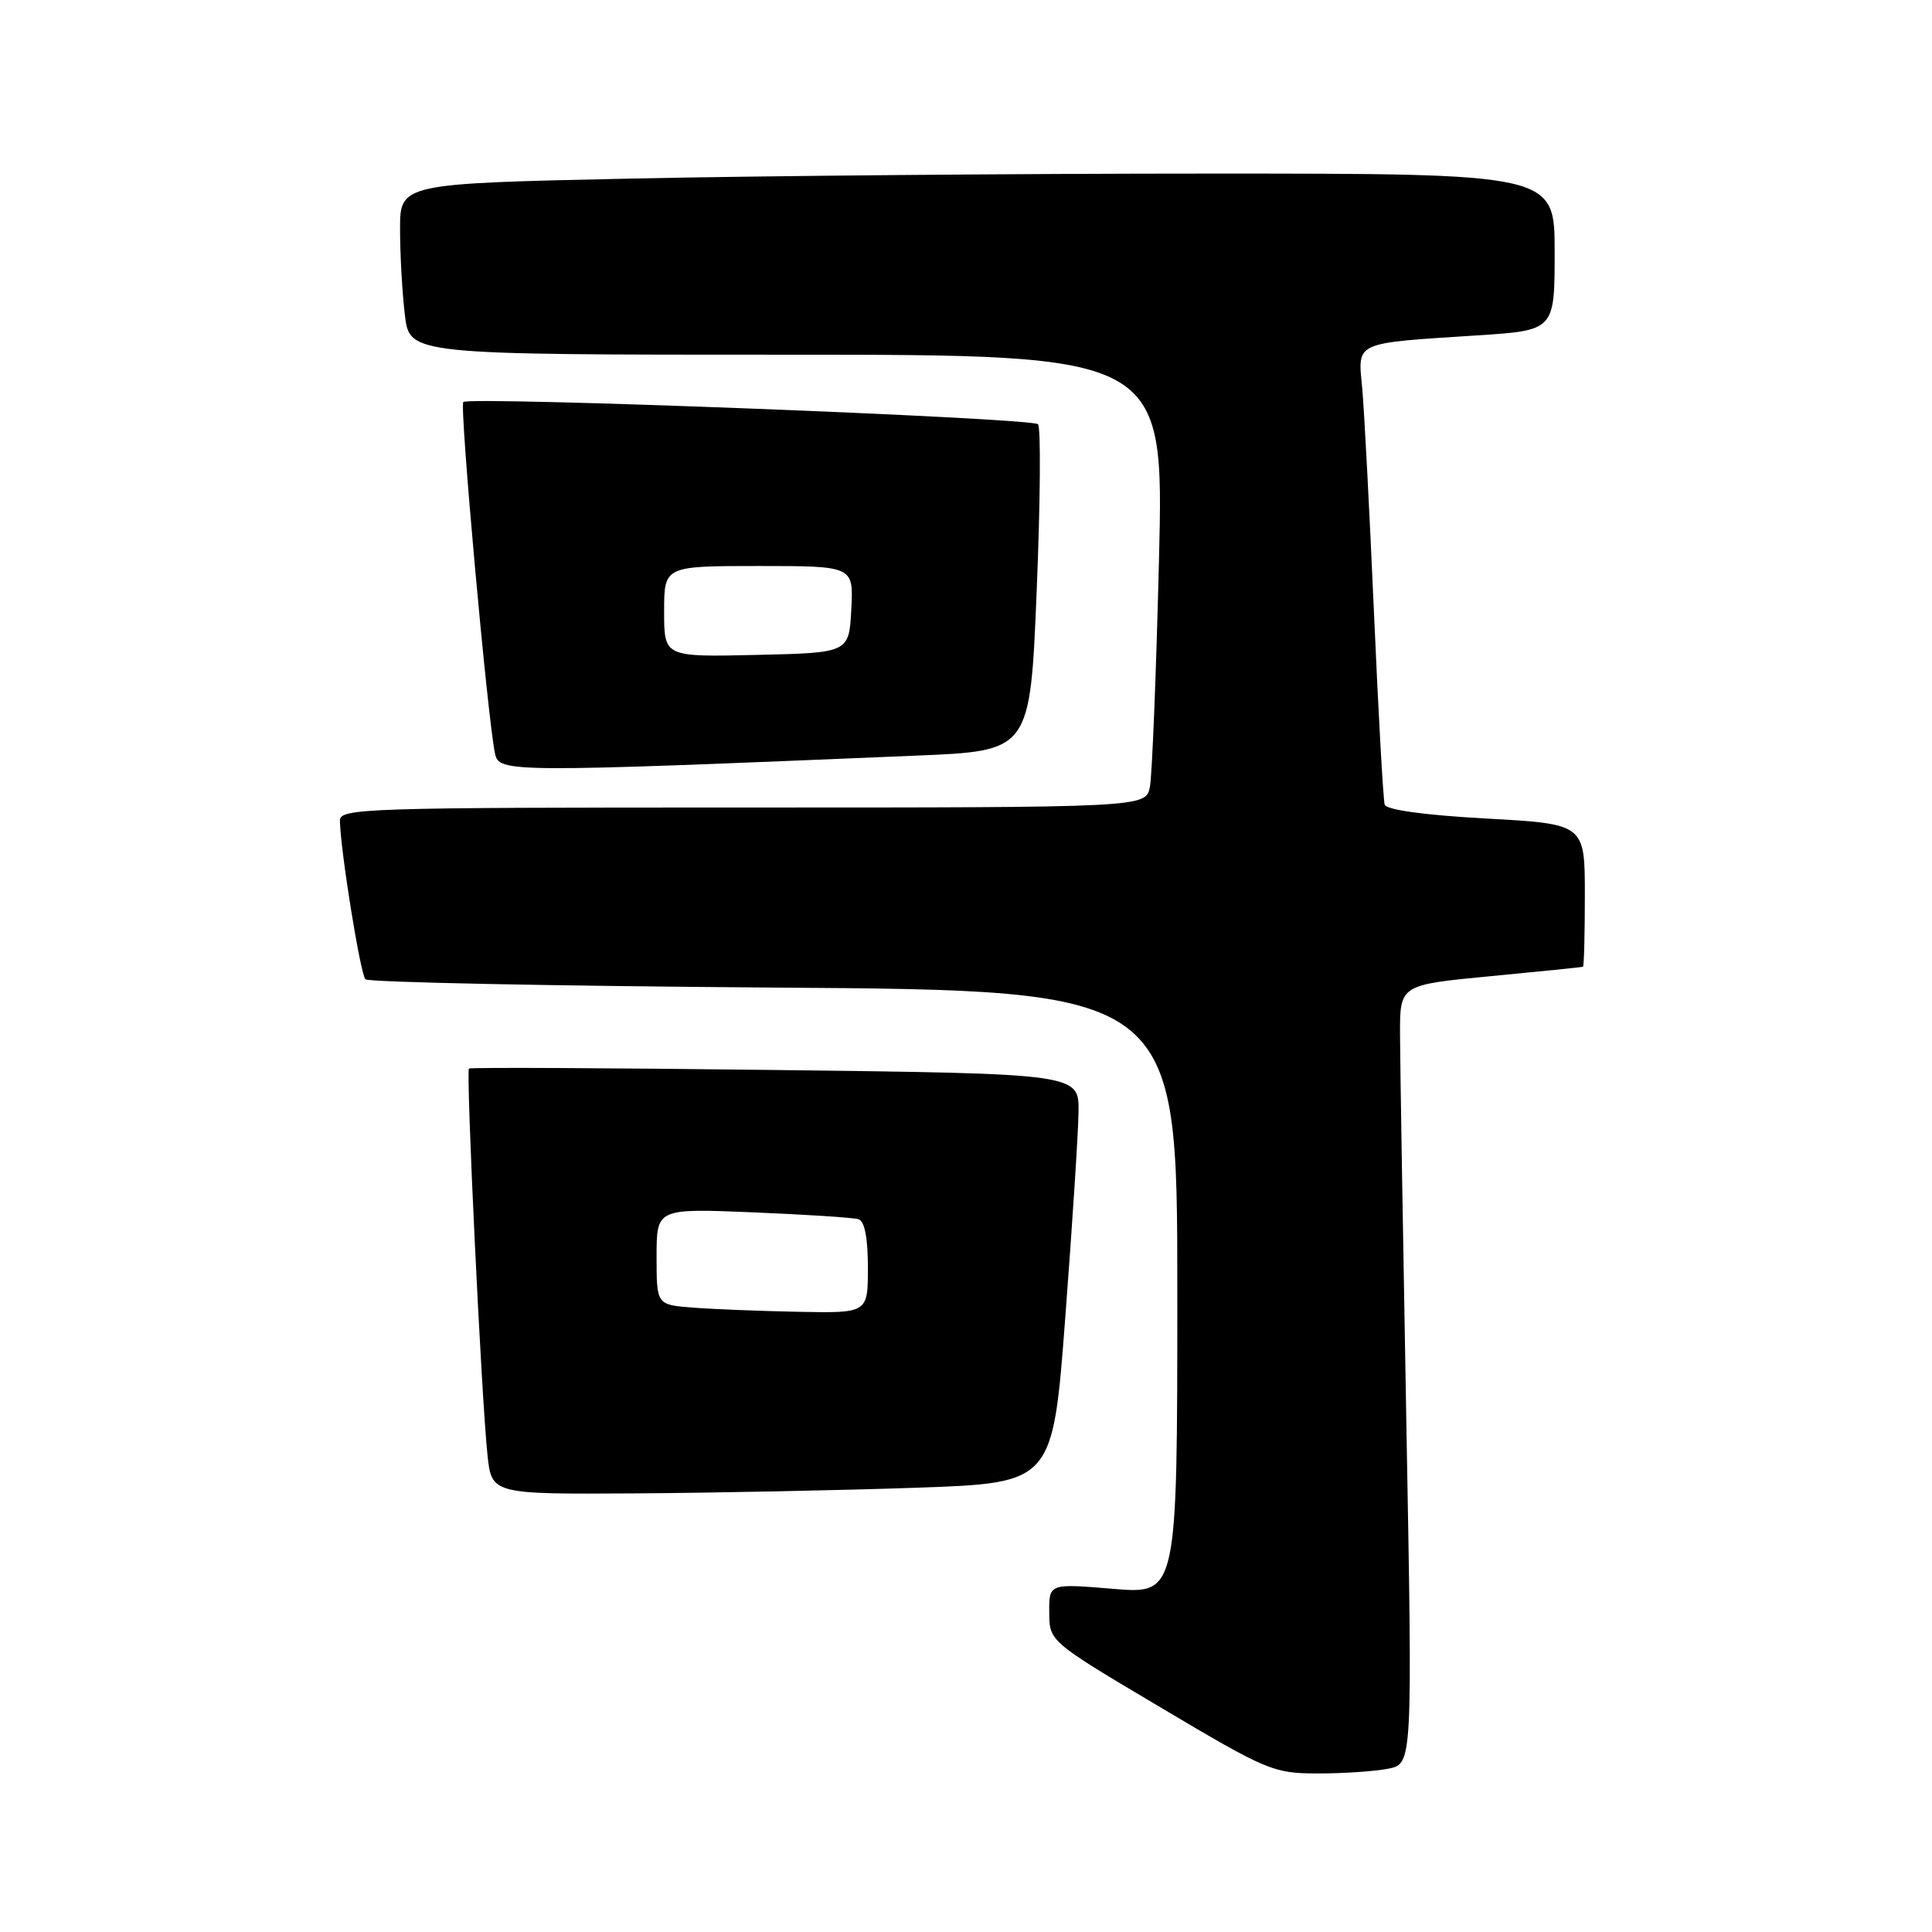 <?xml version="1.0" encoding="UTF-8" standalone="no"?>
<!DOCTYPE svg PUBLIC "-//W3C//DTD SVG 1.1//EN" "http://www.w3.org/Graphics/SVG/1.1/DTD/svg11.dtd" >
<svg xmlns="http://www.w3.org/2000/svg" xmlns:xlink="http://www.w3.org/1999/xlink" version="1.1" viewBox="0 0 256 256">
 <g >
 <path fill="currentColor"
d=" M 183.96 234.36 C 187.17 233.72 187.17 233.72 186.35 188.61 C 185.90 163.80 185.52 140.57 185.51 137.00 C 185.50 130.50 185.50 130.50 197.50 129.35 C 204.10 128.72 209.61 128.16 209.75 128.10 C 209.89 128.05 210.00 123.77 210.00 118.59 C 210.00 109.18 210.00 109.18 196.92 108.46 C 188.76 108.01 183.70 107.31 183.48 106.62 C 183.28 106.00 182.64 94.47 182.05 81.00 C 181.46 67.53 180.76 54.17 180.49 51.33 C 179.91 45.23 179.32 45.50 195.75 44.44 C 206.00 43.78 206.00 43.78 206.00 33.39 C 206.00 23.00 206.00 23.00 160.25 23.00 C 135.09 23.00 100.66 23.30 83.75 23.66 C 53.00 24.32 53.00 24.32 53.01 30.41 C 53.01 33.76 53.30 38.86 53.65 41.75 C 54.28 47.00 54.28 47.00 104.26 47.00 C 154.24 47.00 154.24 47.00 153.57 74.25 C 153.20 89.24 152.66 102.74 152.37 104.25 C 151.84 107.00 151.84 107.00 98.42 107.00 C 48.20 107.00 45.00 107.10 45.04 108.75 C 45.12 112.77 47.75 129.08 48.42 129.76 C 48.83 130.16 73.20 130.65 102.58 130.86 C 156.00 131.22 156.00 131.22 156.00 171.23 C 156.00 211.24 156.00 211.24 147.50 210.53 C 139.00 209.82 139.00 209.82 139.03 213.66 C 139.05 217.50 139.05 217.50 153.78 226.24 C 167.97 234.67 168.72 234.98 174.62 234.99 C 177.99 235.00 182.19 234.71 183.96 234.36 Z  M 121.50 197.13 C 139.50 196.50 139.50 196.50 141.16 174.50 C 142.08 162.40 142.87 150.20 142.91 147.38 C 143.00 142.27 143.00 142.27 102.75 141.78 C 80.61 141.51 62.34 141.42 62.14 141.59 C 61.72 141.94 63.78 185.06 64.59 192.75 C 65.14 198.00 65.14 198.00 84.32 197.88 C 94.87 197.81 111.60 197.47 121.50 197.13 Z  M 121.50 100.12 C 136.50 99.50 136.50 99.50 137.37 78.20 C 137.85 66.49 137.93 56.59 137.54 56.21 C 136.71 55.37 62.17 52.50 61.39 53.27 C 60.87 53.80 64.59 95.13 65.59 99.84 C 66.13 102.38 67.10 102.39 121.50 100.12 Z  M 91.75 173.26 C 87.00 172.89 87.00 172.89 87.00 166.51 C 87.00 160.12 87.00 160.12 99.75 160.64 C 106.76 160.93 113.06 161.34 113.75 161.55 C 114.57 161.80 115.00 164.02 115.00 167.97 C 115.00 174.00 115.00 174.00 105.75 173.82 C 100.66 173.72 94.36 173.47 91.75 173.26 Z  M 88.00 81.03 C 88.00 75.00 88.00 75.00 100.55 75.00 C 113.10 75.00 113.10 75.00 112.80 80.75 C 112.50 86.50 112.50 86.50 100.25 86.78 C 88.00 87.06 88.00 87.06 88.00 81.03 Z "/>
</g>
</svg>